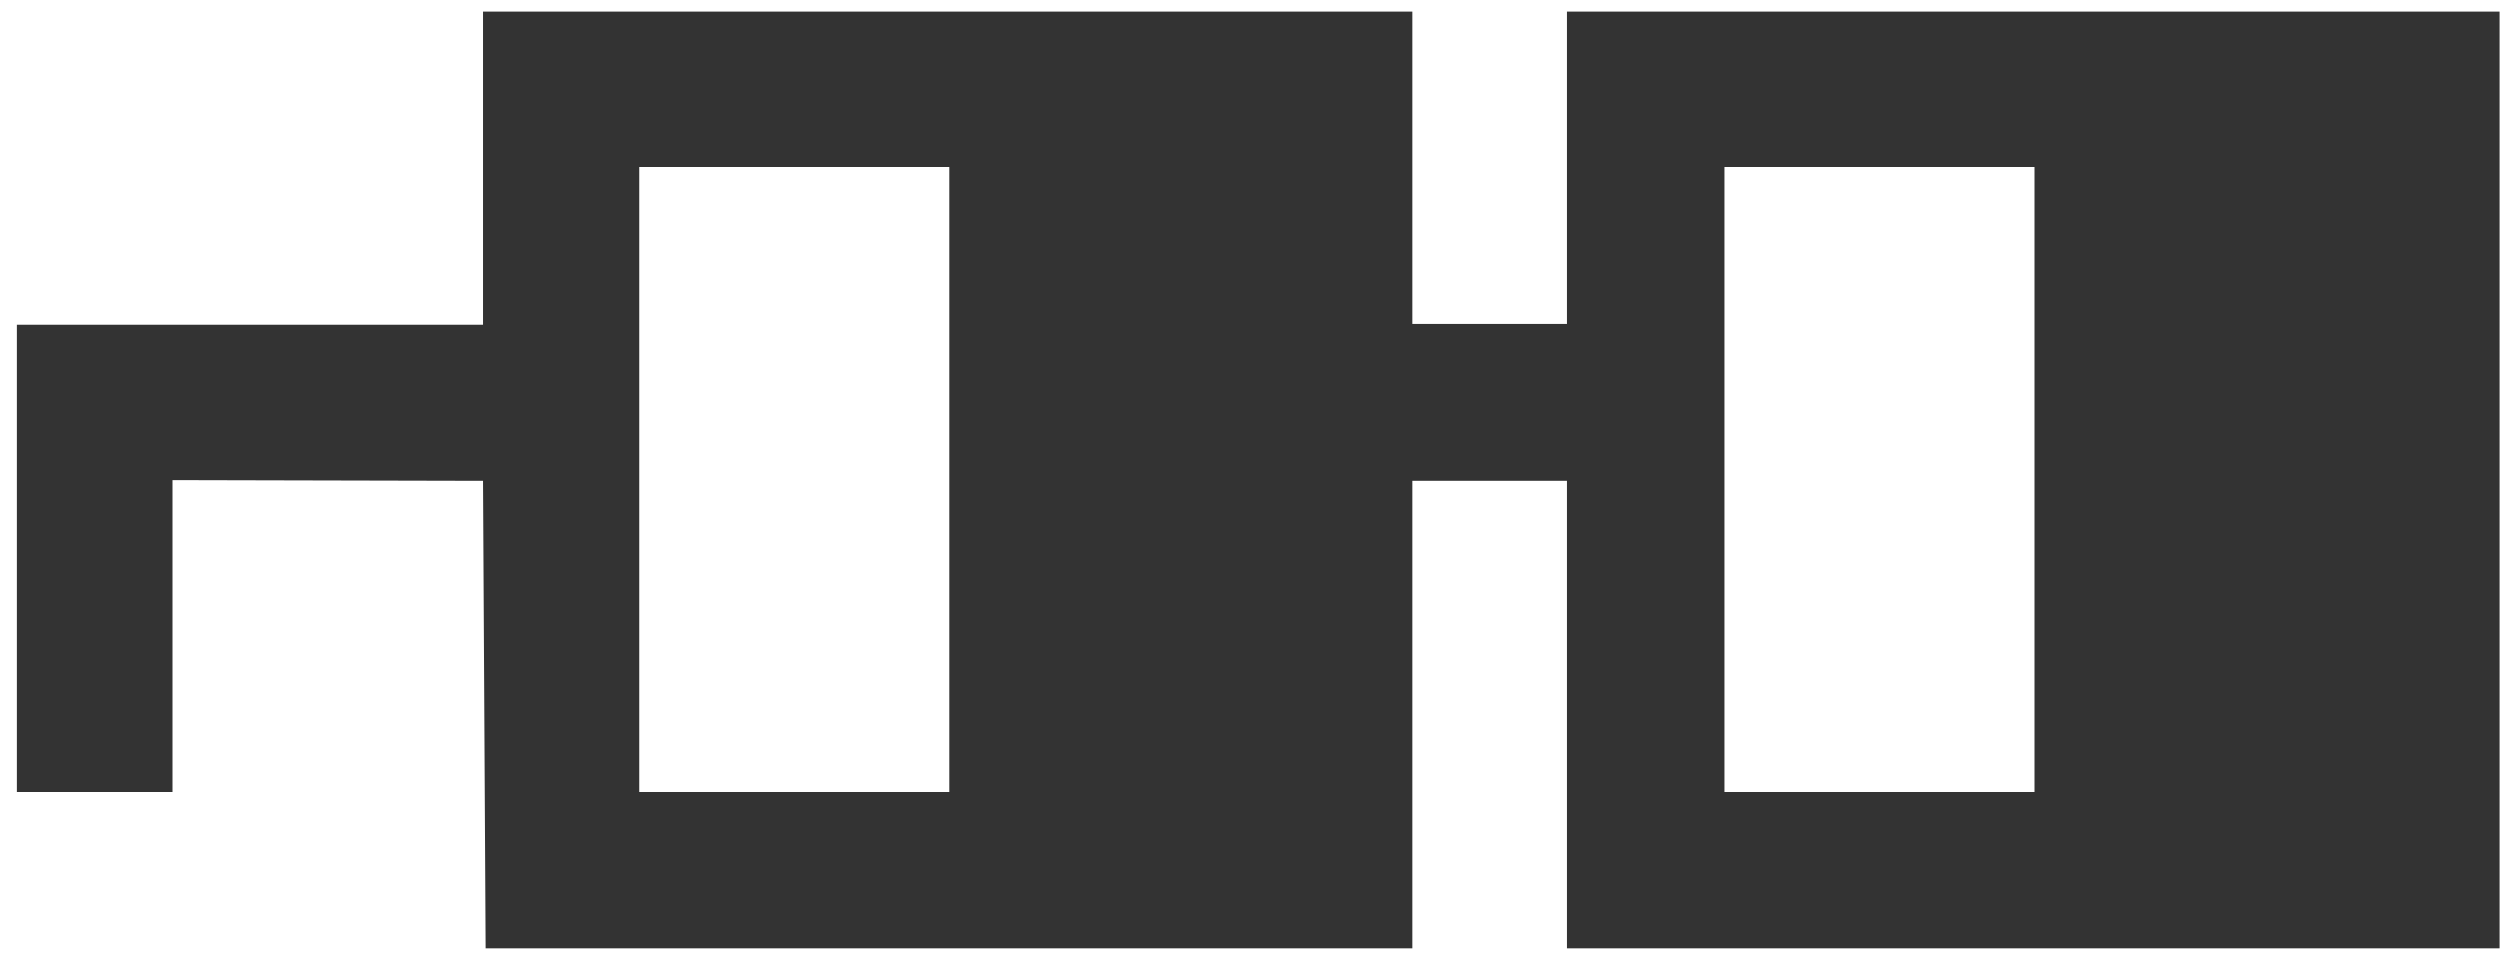 <svg width="96" height="37" viewBox="0 0 96 37" fill="none" xmlns="http://www.w3.org/2000/svg">
<path fill-rule="evenodd" clip-rule="evenodd" d="M18.548 0.445H54.234V12.44H60.171V0.445H95.984V36.416H60.171V18.464H54.234V36.416H18.648L18.548 18.464L6.624 18.436V30.413H0.648V12.469H18.548V0.445ZM24.547 6.414H36.453V30.414H24.547V6.414ZM78.125 6.414H66.219V30.414H78.125V6.414Z" fill="#333333" style="fill:#333333;fill-opacity:1;"/>
</svg>
